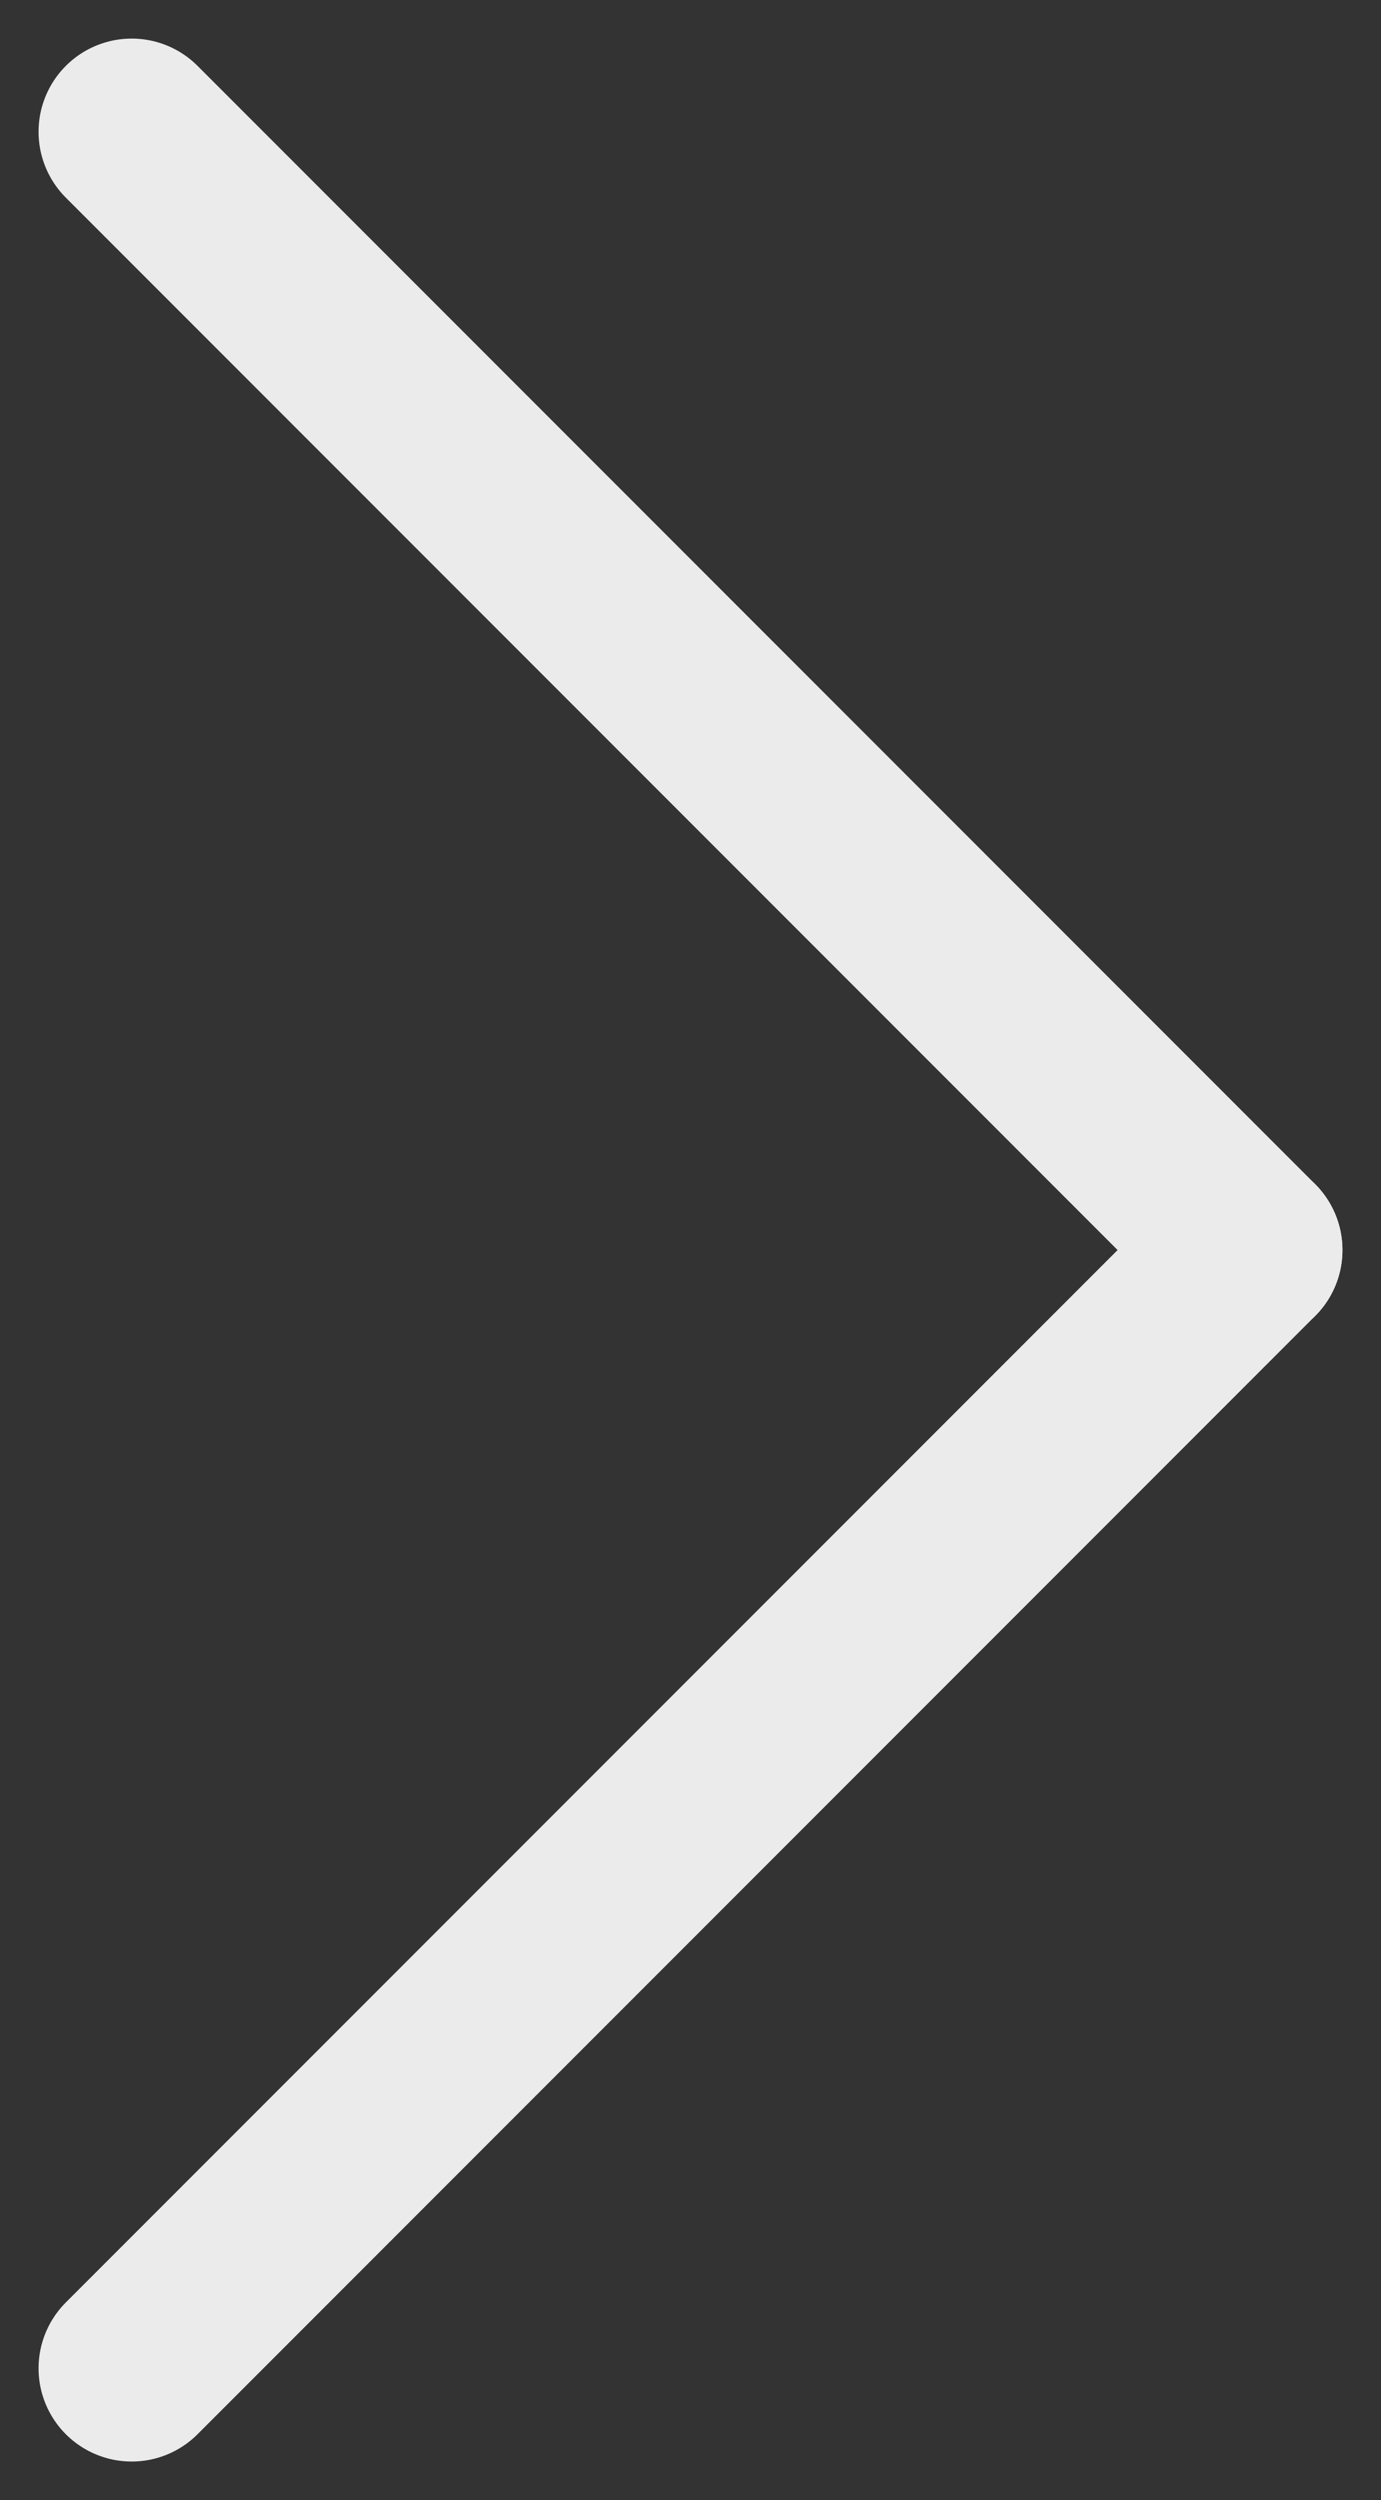 <svg xmlns="http://www.w3.org/2000/svg" width="7.414" height="13.414" viewBox="0 0 7.414 13.414">
  <rect x="0" y="0" width="7.414" height="13.414" fill="#333333" stroke="none"/>
  <g id="Group_618" data-name="Group 618" transform="translate(-674.293 679.707) rotate(-90)">
    <line id="Line_16" data-name="Line 16" x2="6" y2="6" transform="translate(667 675)" fill="none" stroke="#ebebeb" stroke-linecap="round" stroke-width="1"/>
    <line id="Line_17" data-name="Line 17" x1="6" y2="6" transform="translate(673 675)" fill="none" stroke="#ebebeb" stroke-linecap="round" stroke-width="1"/>
  </g>
</svg>
